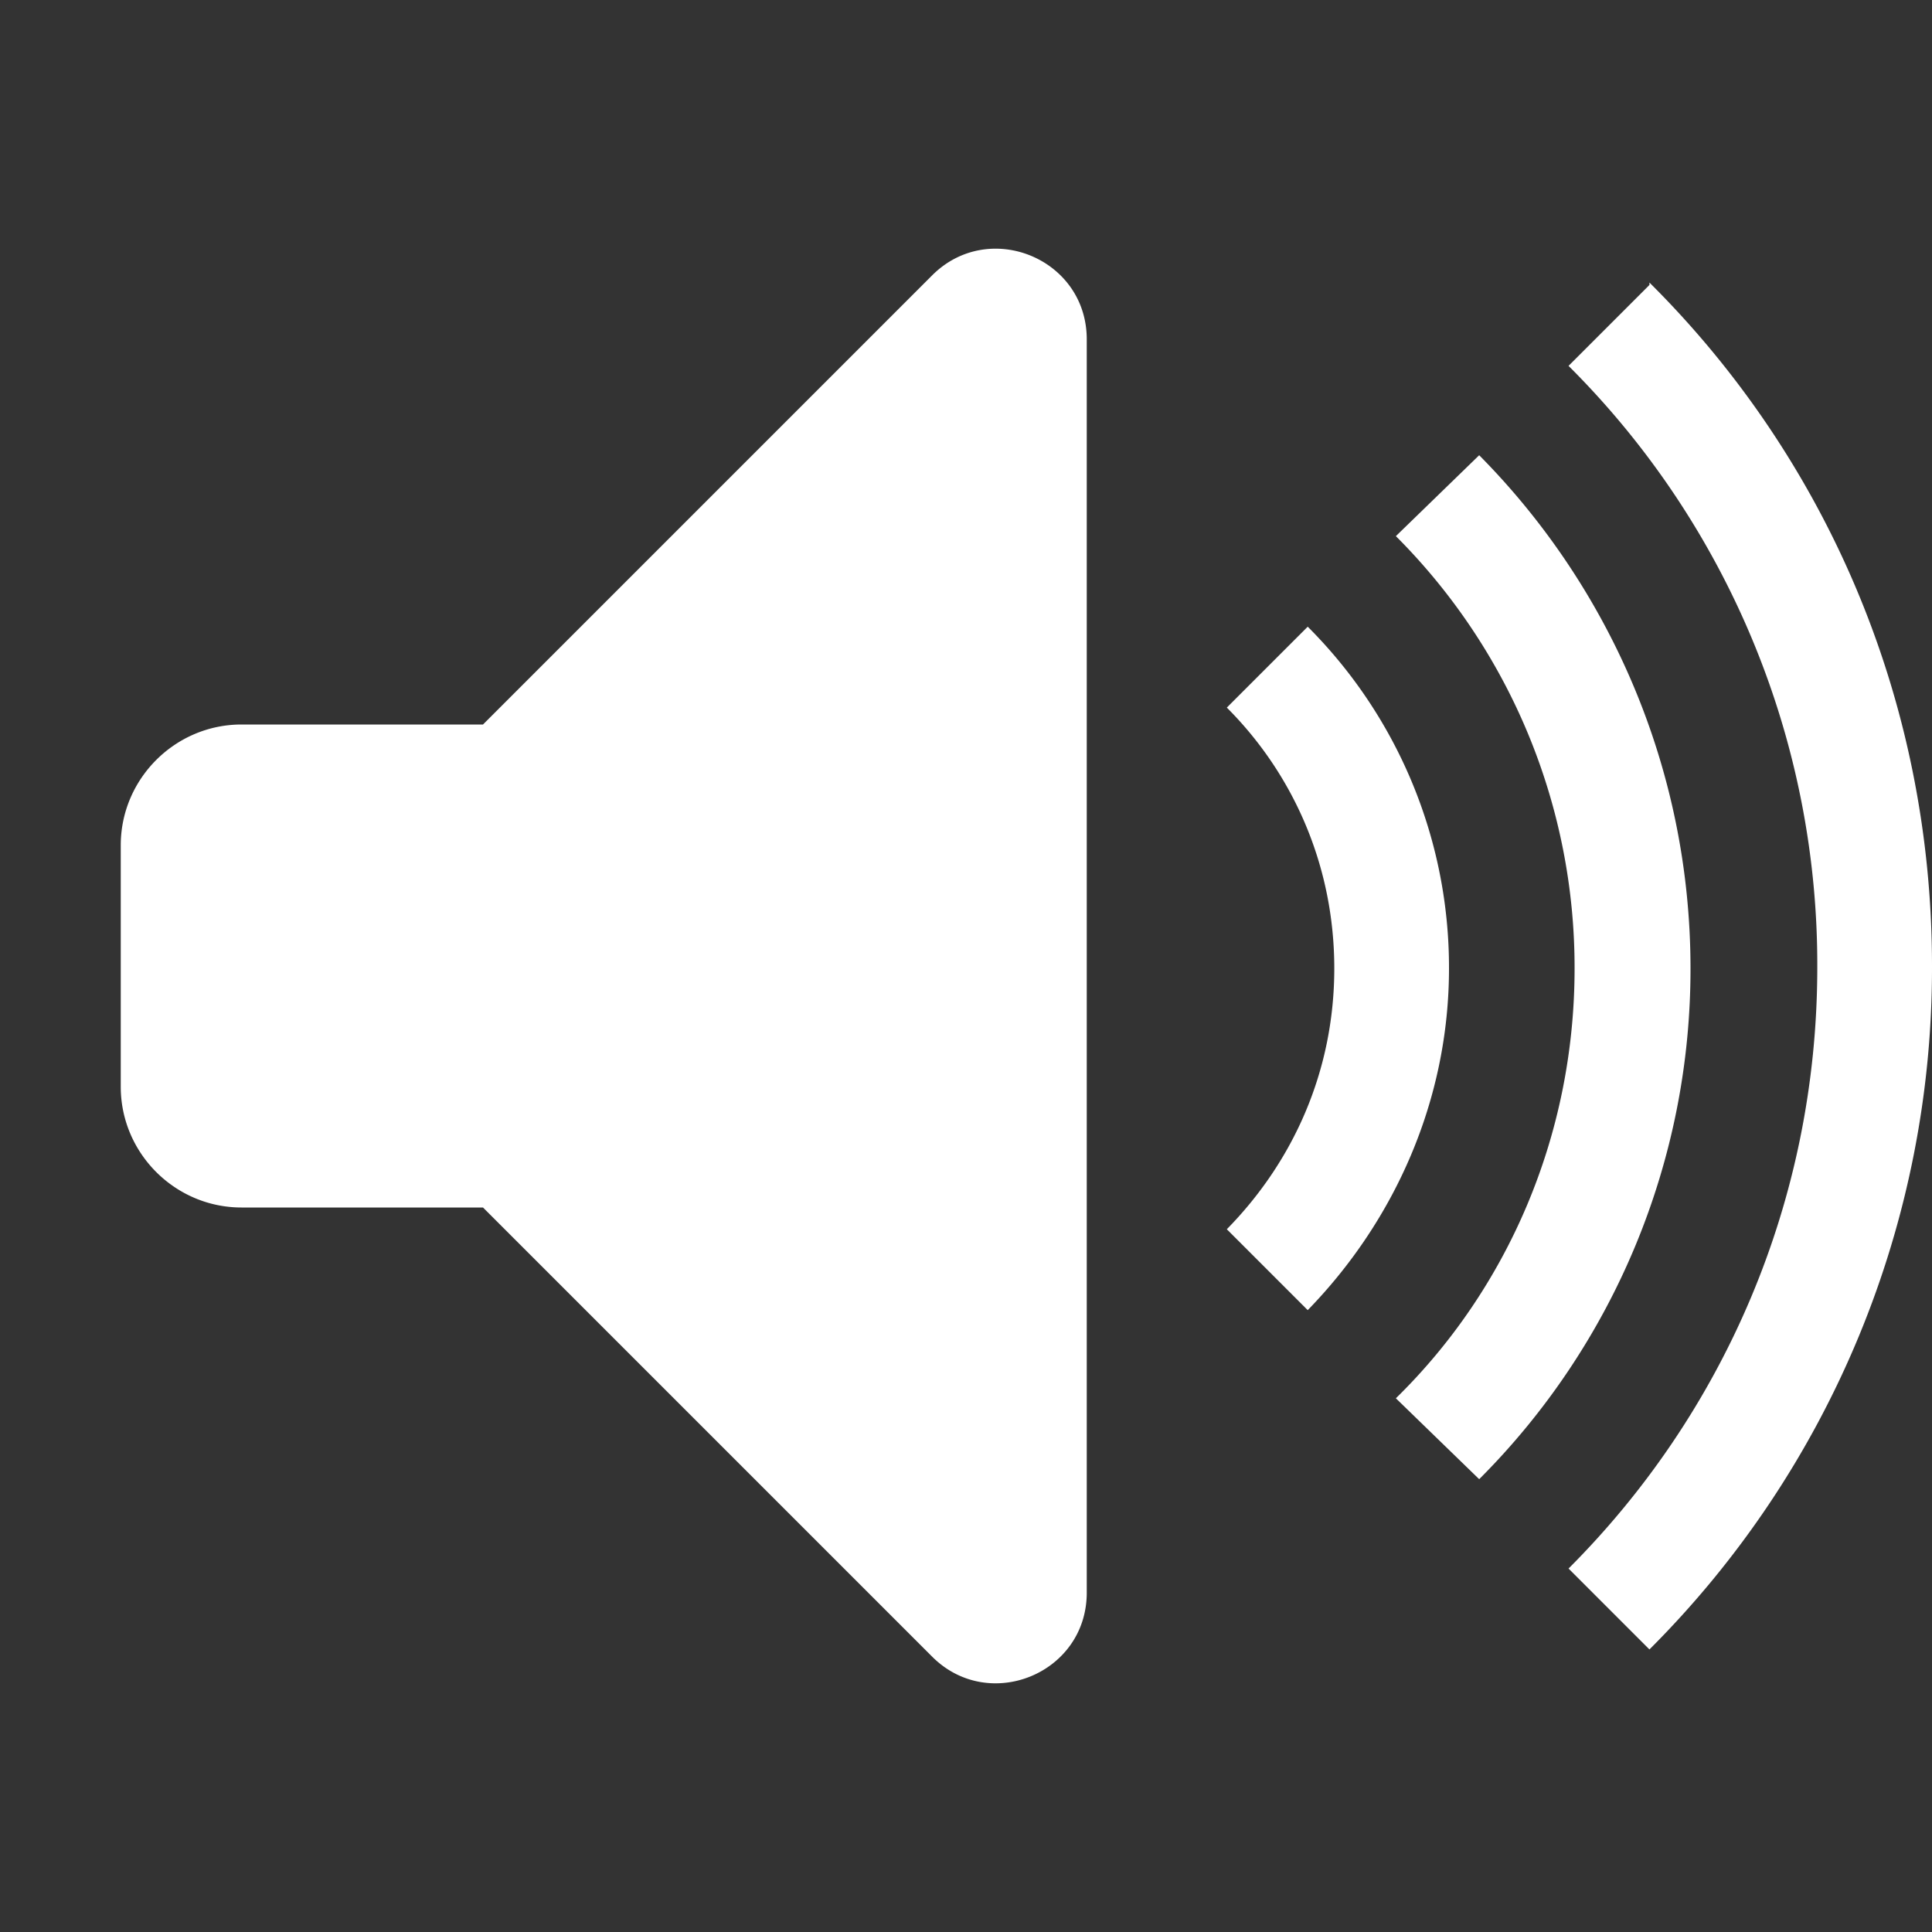 <!--  https://octicons.github.com/icon/unmute/ -->
<svg
  xmlns="http://www.w3.org/2000/svg"
  xmlns:xlink="http://www.w3.org/1999/xlink"
  height="16"
  class="octicon octicon-unmute"
  viewBox="0 0 16 16"
  version="1.1"
  width="16"
  aria-hidden="true">
  <rect x="0" y="0" width="16" height="16" fill="#333333" stroke="none"/>
  <path
    d="M12 8.02c0 1.09-.45 2.09-1.17 2.83l-.67-.67c.55-.56.89-1.31.89-2.16 0-.85-.34-1.61-.89-2.16l.67-.67A3.99 3.99 0 0 1 12 8.02zM7.72 2.28L4 6H2c-.55 0-1 .45-1 1v2c0 .55.45 1 1 1h2l3.72 3.72c.47.47 1.28.14 1.28-.53V2.81c0-.67-.81-1-1.28-.53zm5.94.08l-.67.67a6.996 6.996 0 0 1 2.06 4.98c0 1.94-.78 3.7-2.06 4.98l.67.67A7.973 7.973 0 0 0 16 8c0-2.22-.89-4.22-2.34-5.66v.02zm-1.41 1.41l-.69.67a5.05 5.05 0 0 1 1.48 3.58c0 1.39-.56 2.66-1.48 3.56l.69.67A5.971 5.971 0 0 0 14 8.02c0-1.65-.67-3.16-1.75-4.25z"
    fill="white"
  ></path>
</svg>